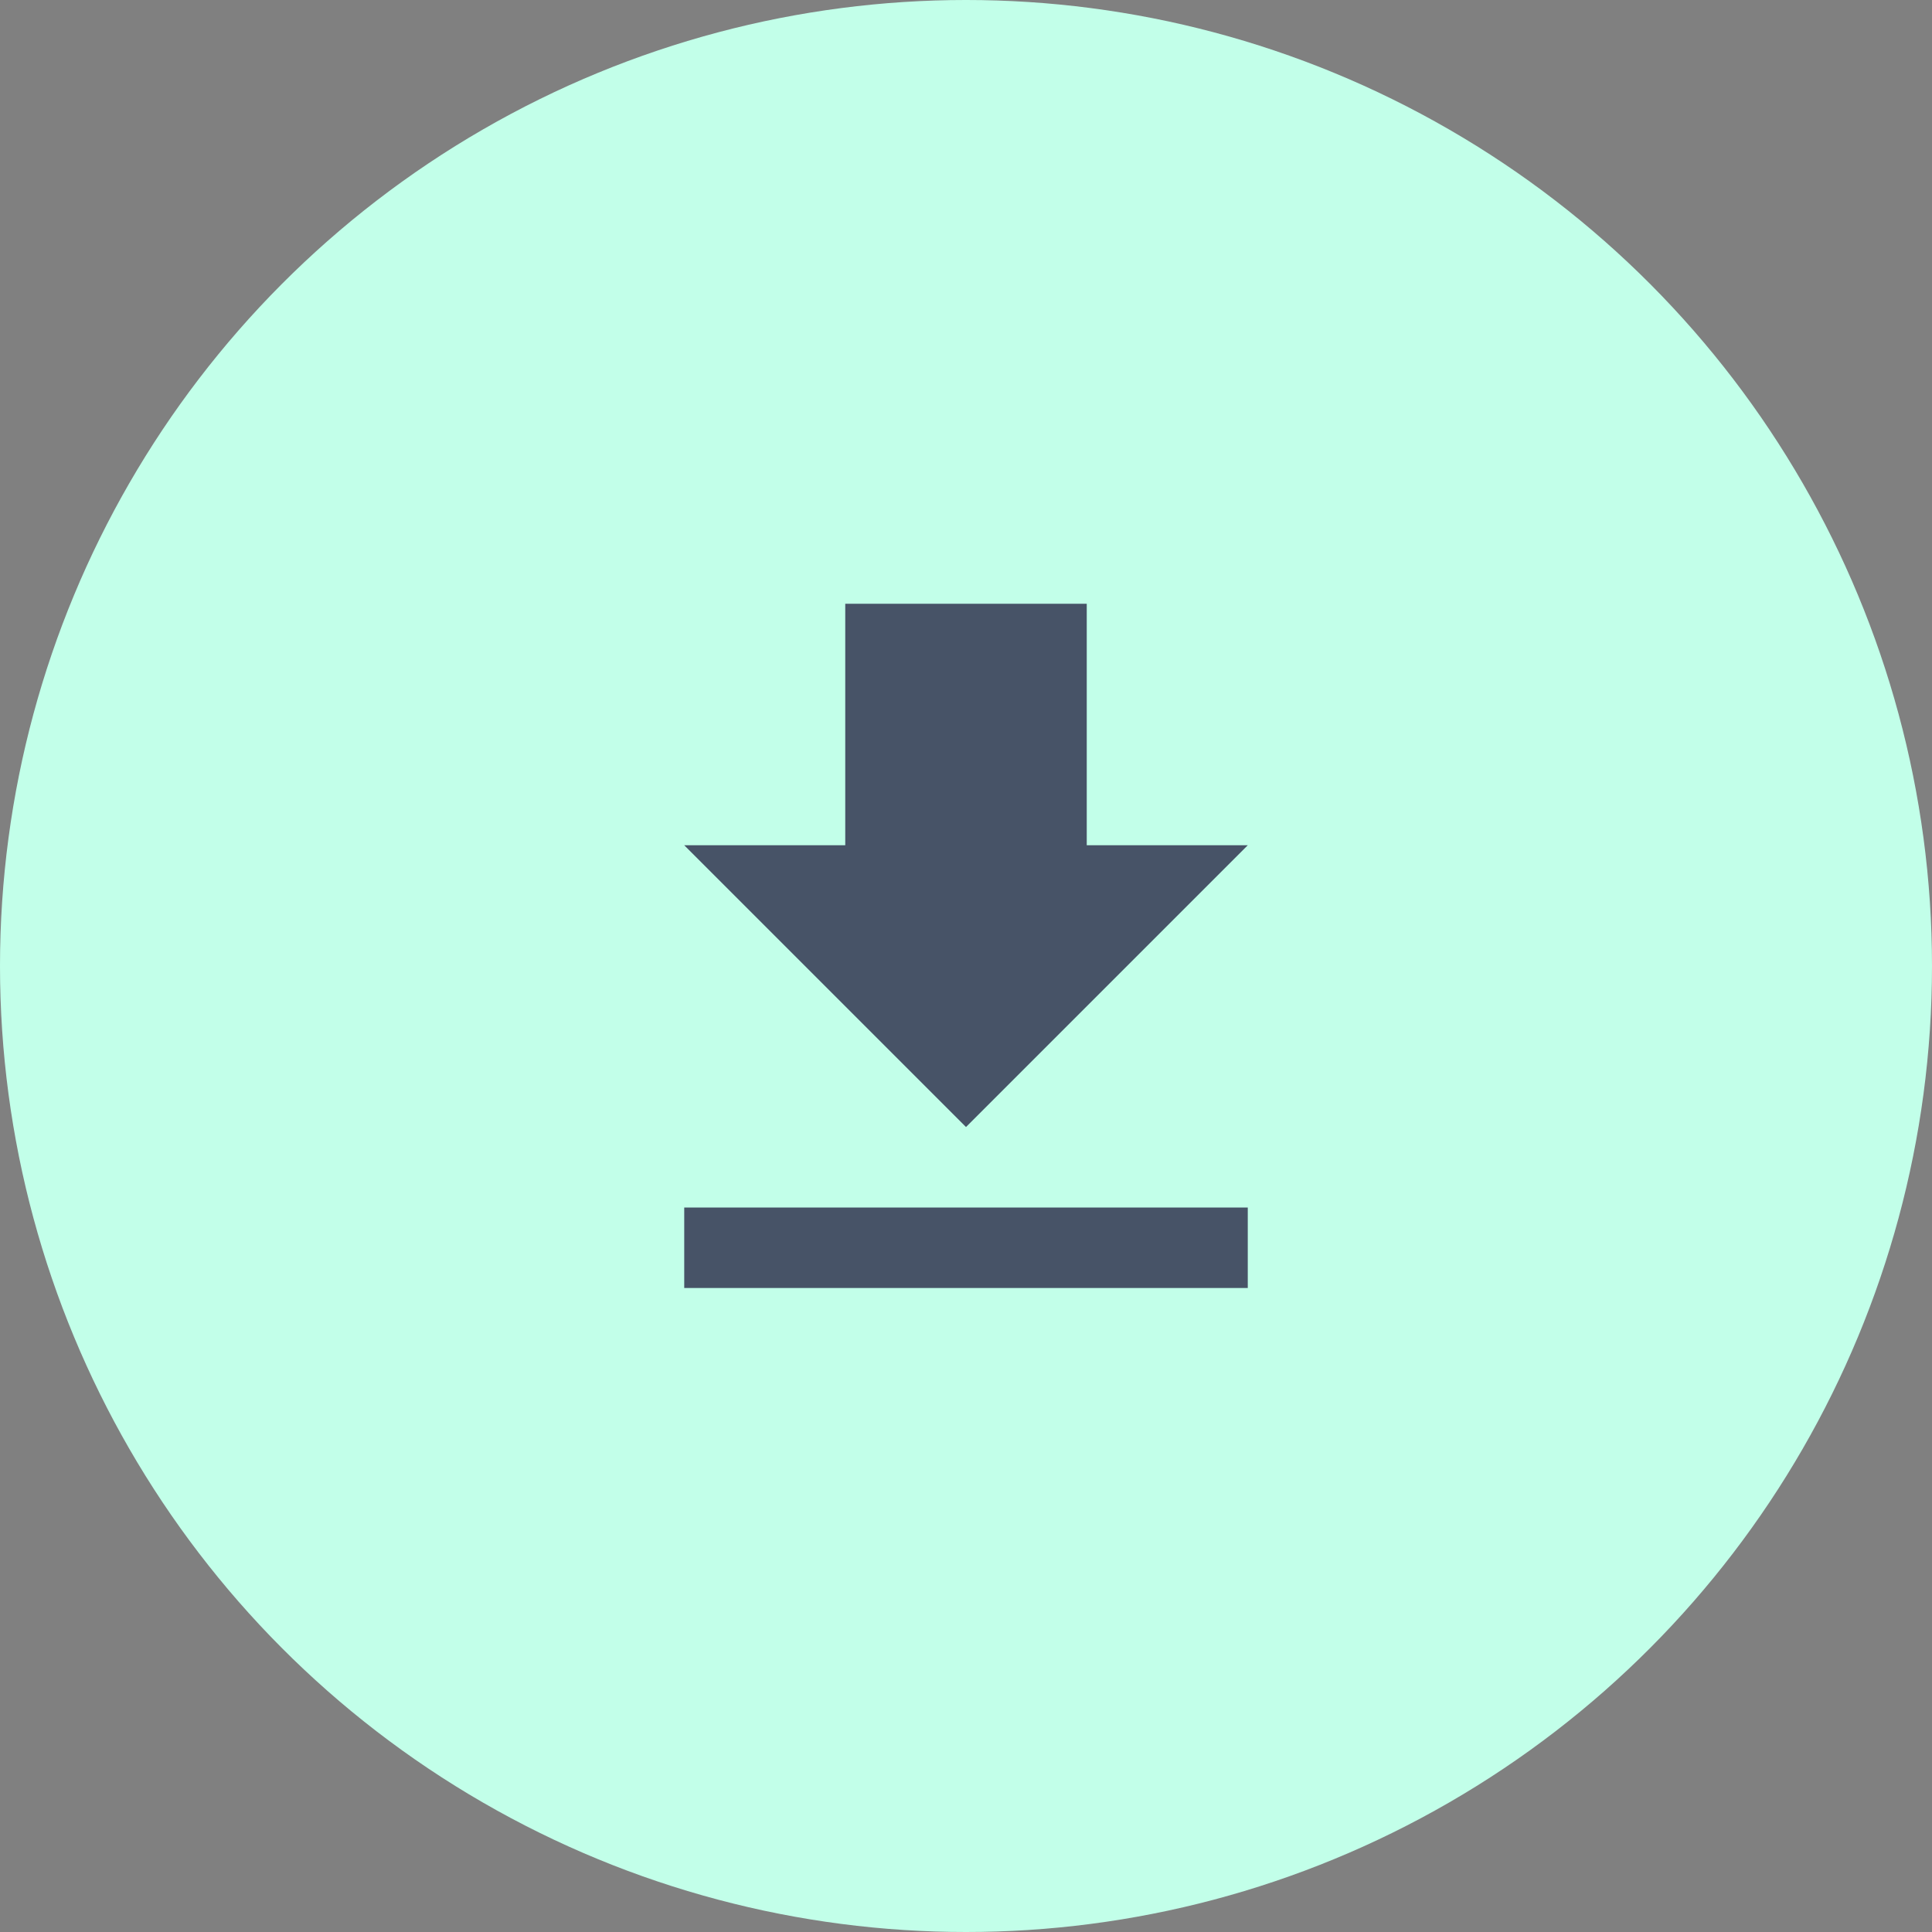 <svg width="32" height="32" viewBox="0 0 32 32" fill="none" xmlns="http://www.w3.org/2000/svg">
<rect x="0" y="0" width="32" height="32" fill="#808080" stroke="none"/>
<circle cx="16" cy="16" r="16" transform="rotate(-180 16 16)" fill="#C2FFE9"/>
<g clip-path="url(#clip0_59_882)">
<path d="M11.333 21.333H20.667V20H11.333V21.333ZM20.667 14H18V10H14V14H11.333L16 18.667L20.667 14Z" fill="#475367"/>
</g>
<defs>
<clipPath id="clip0_59_882">
<rect width="16" height="16" fill="white" transform="translate(8 8)"/>
</clipPath>
</defs>
</svg>
